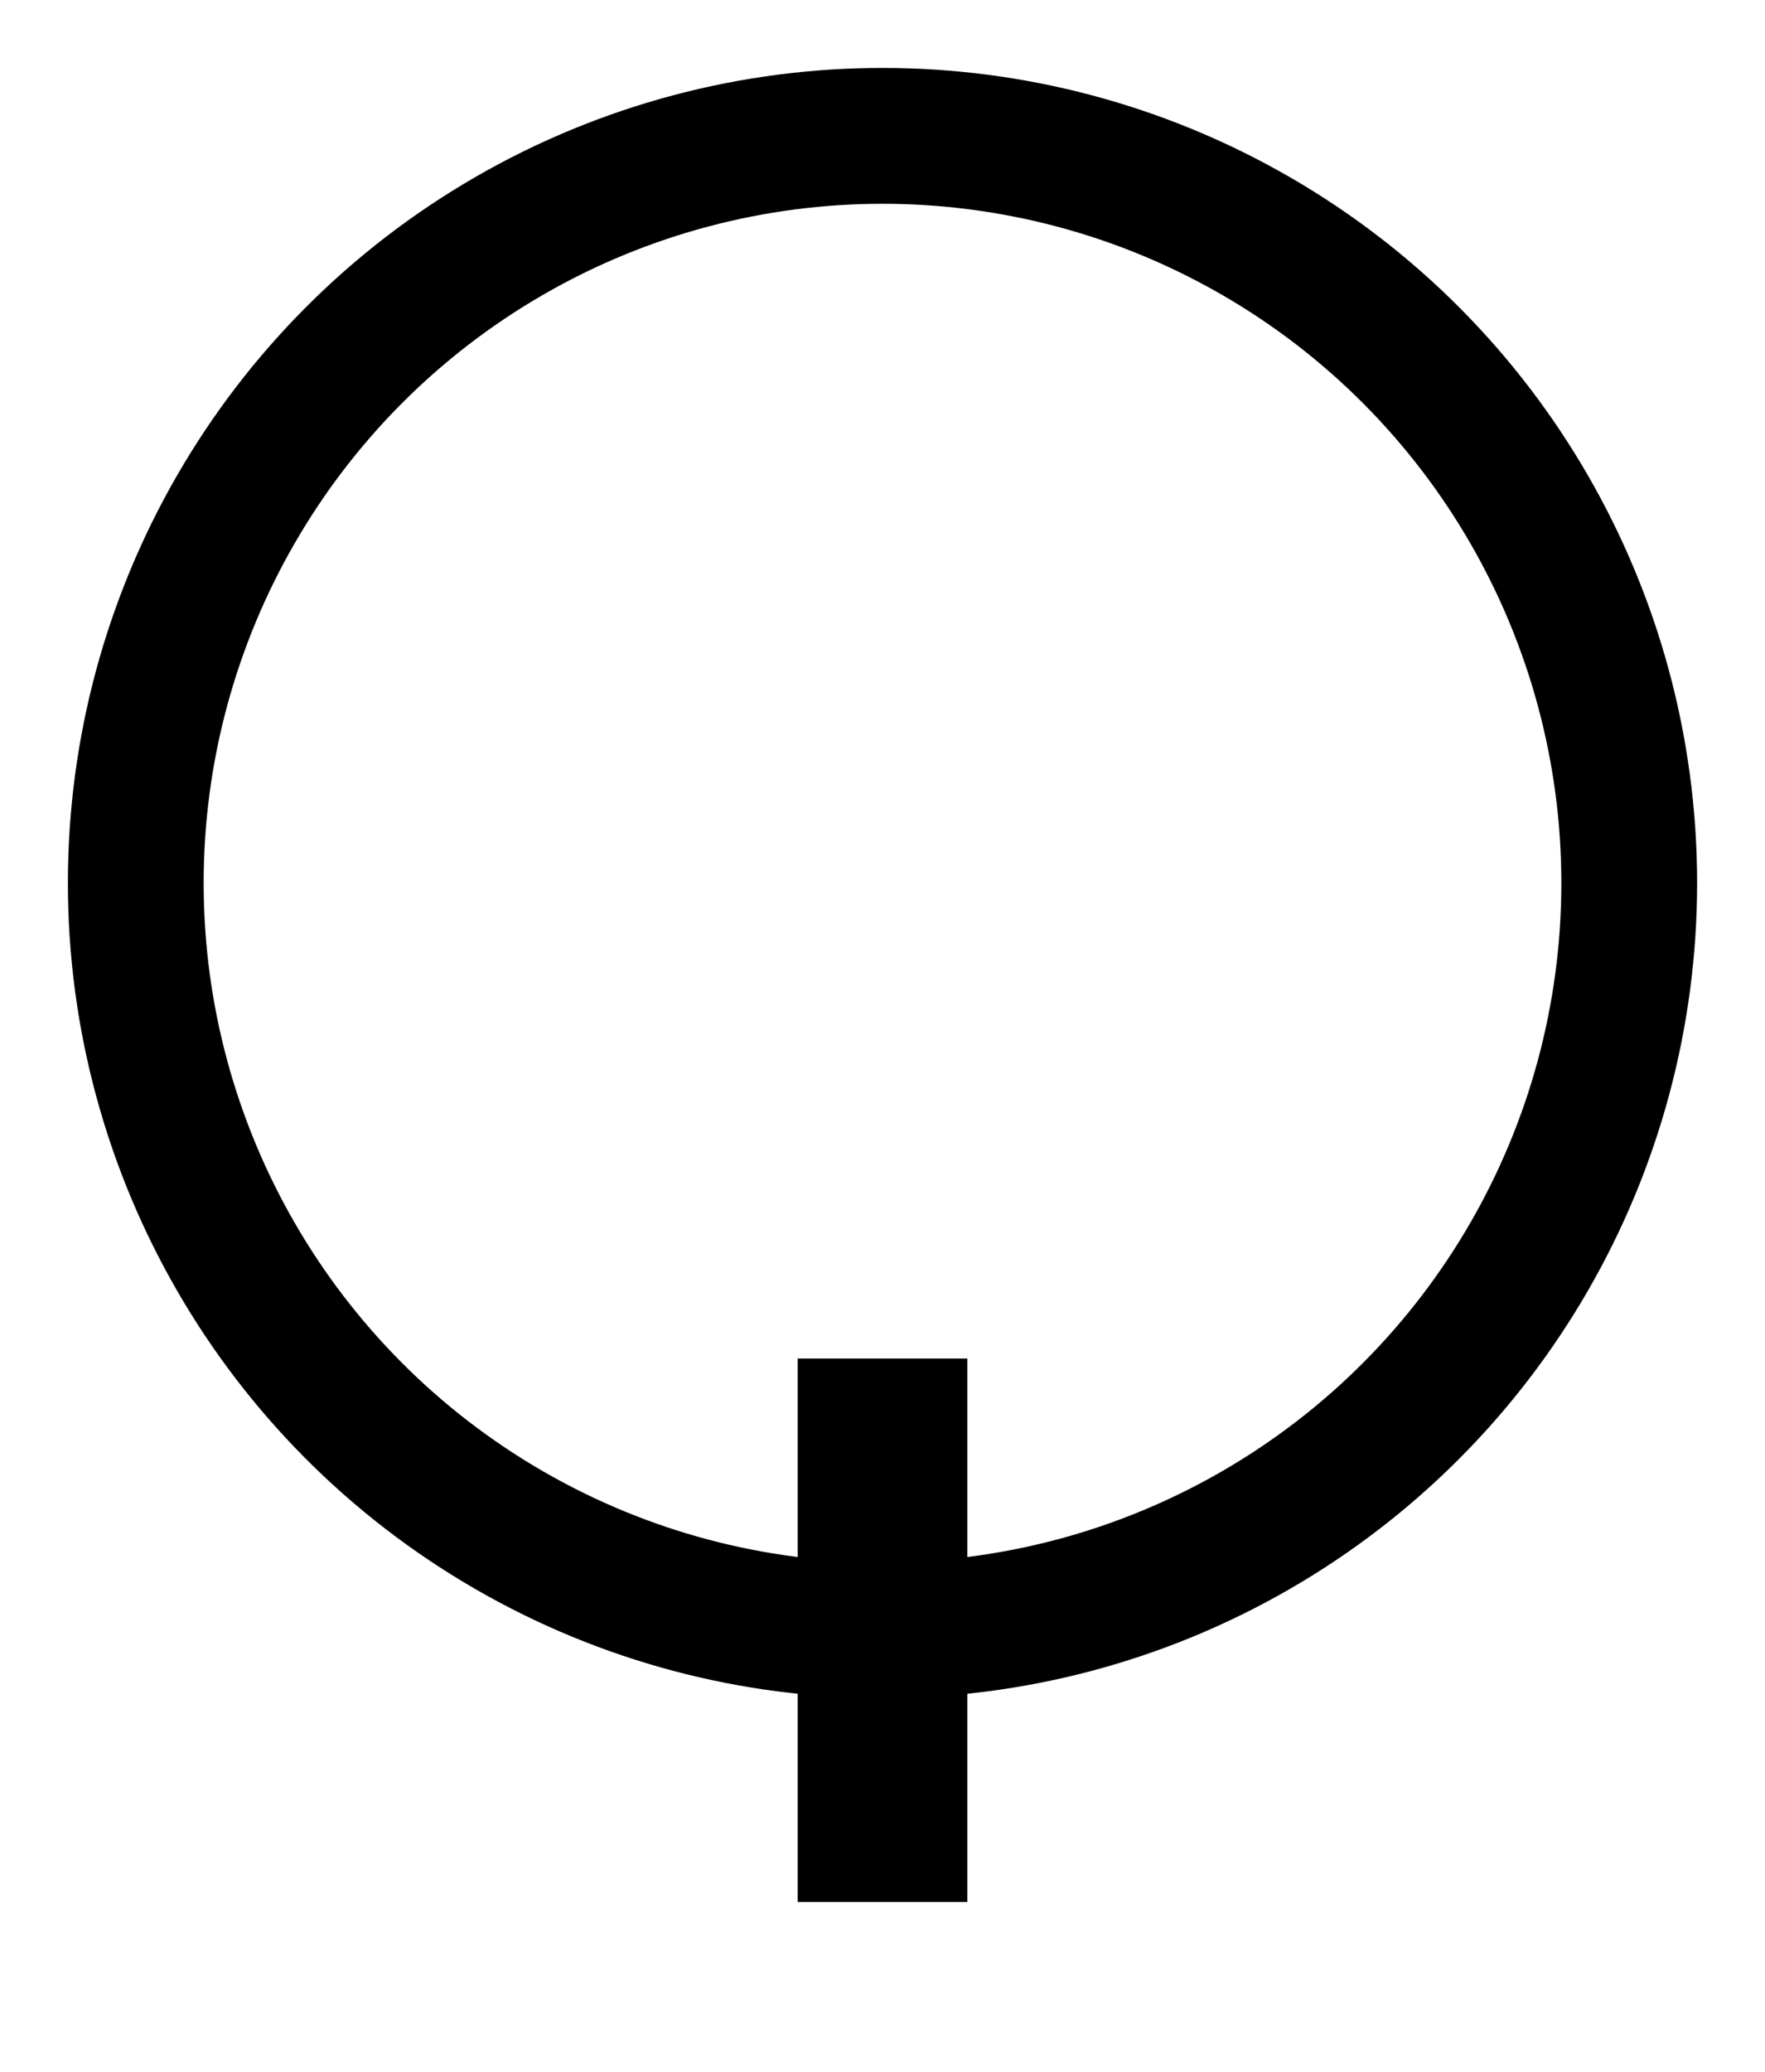 <?xml version="1.0"?><svg fill="transparent" viewBox="-65 -65 130 152.5" width="130px" height="152.5px" xmlns="http://www.w3.org/2000/svg"><path stroke="black" fill="none" stroke-width="12.5" stroke-linejoin="miter" d="M 0 35 L 0 75"/><circle cx="0" cy="0" r="55" stroke="black" fill="none" stroke-width="10"/></svg>